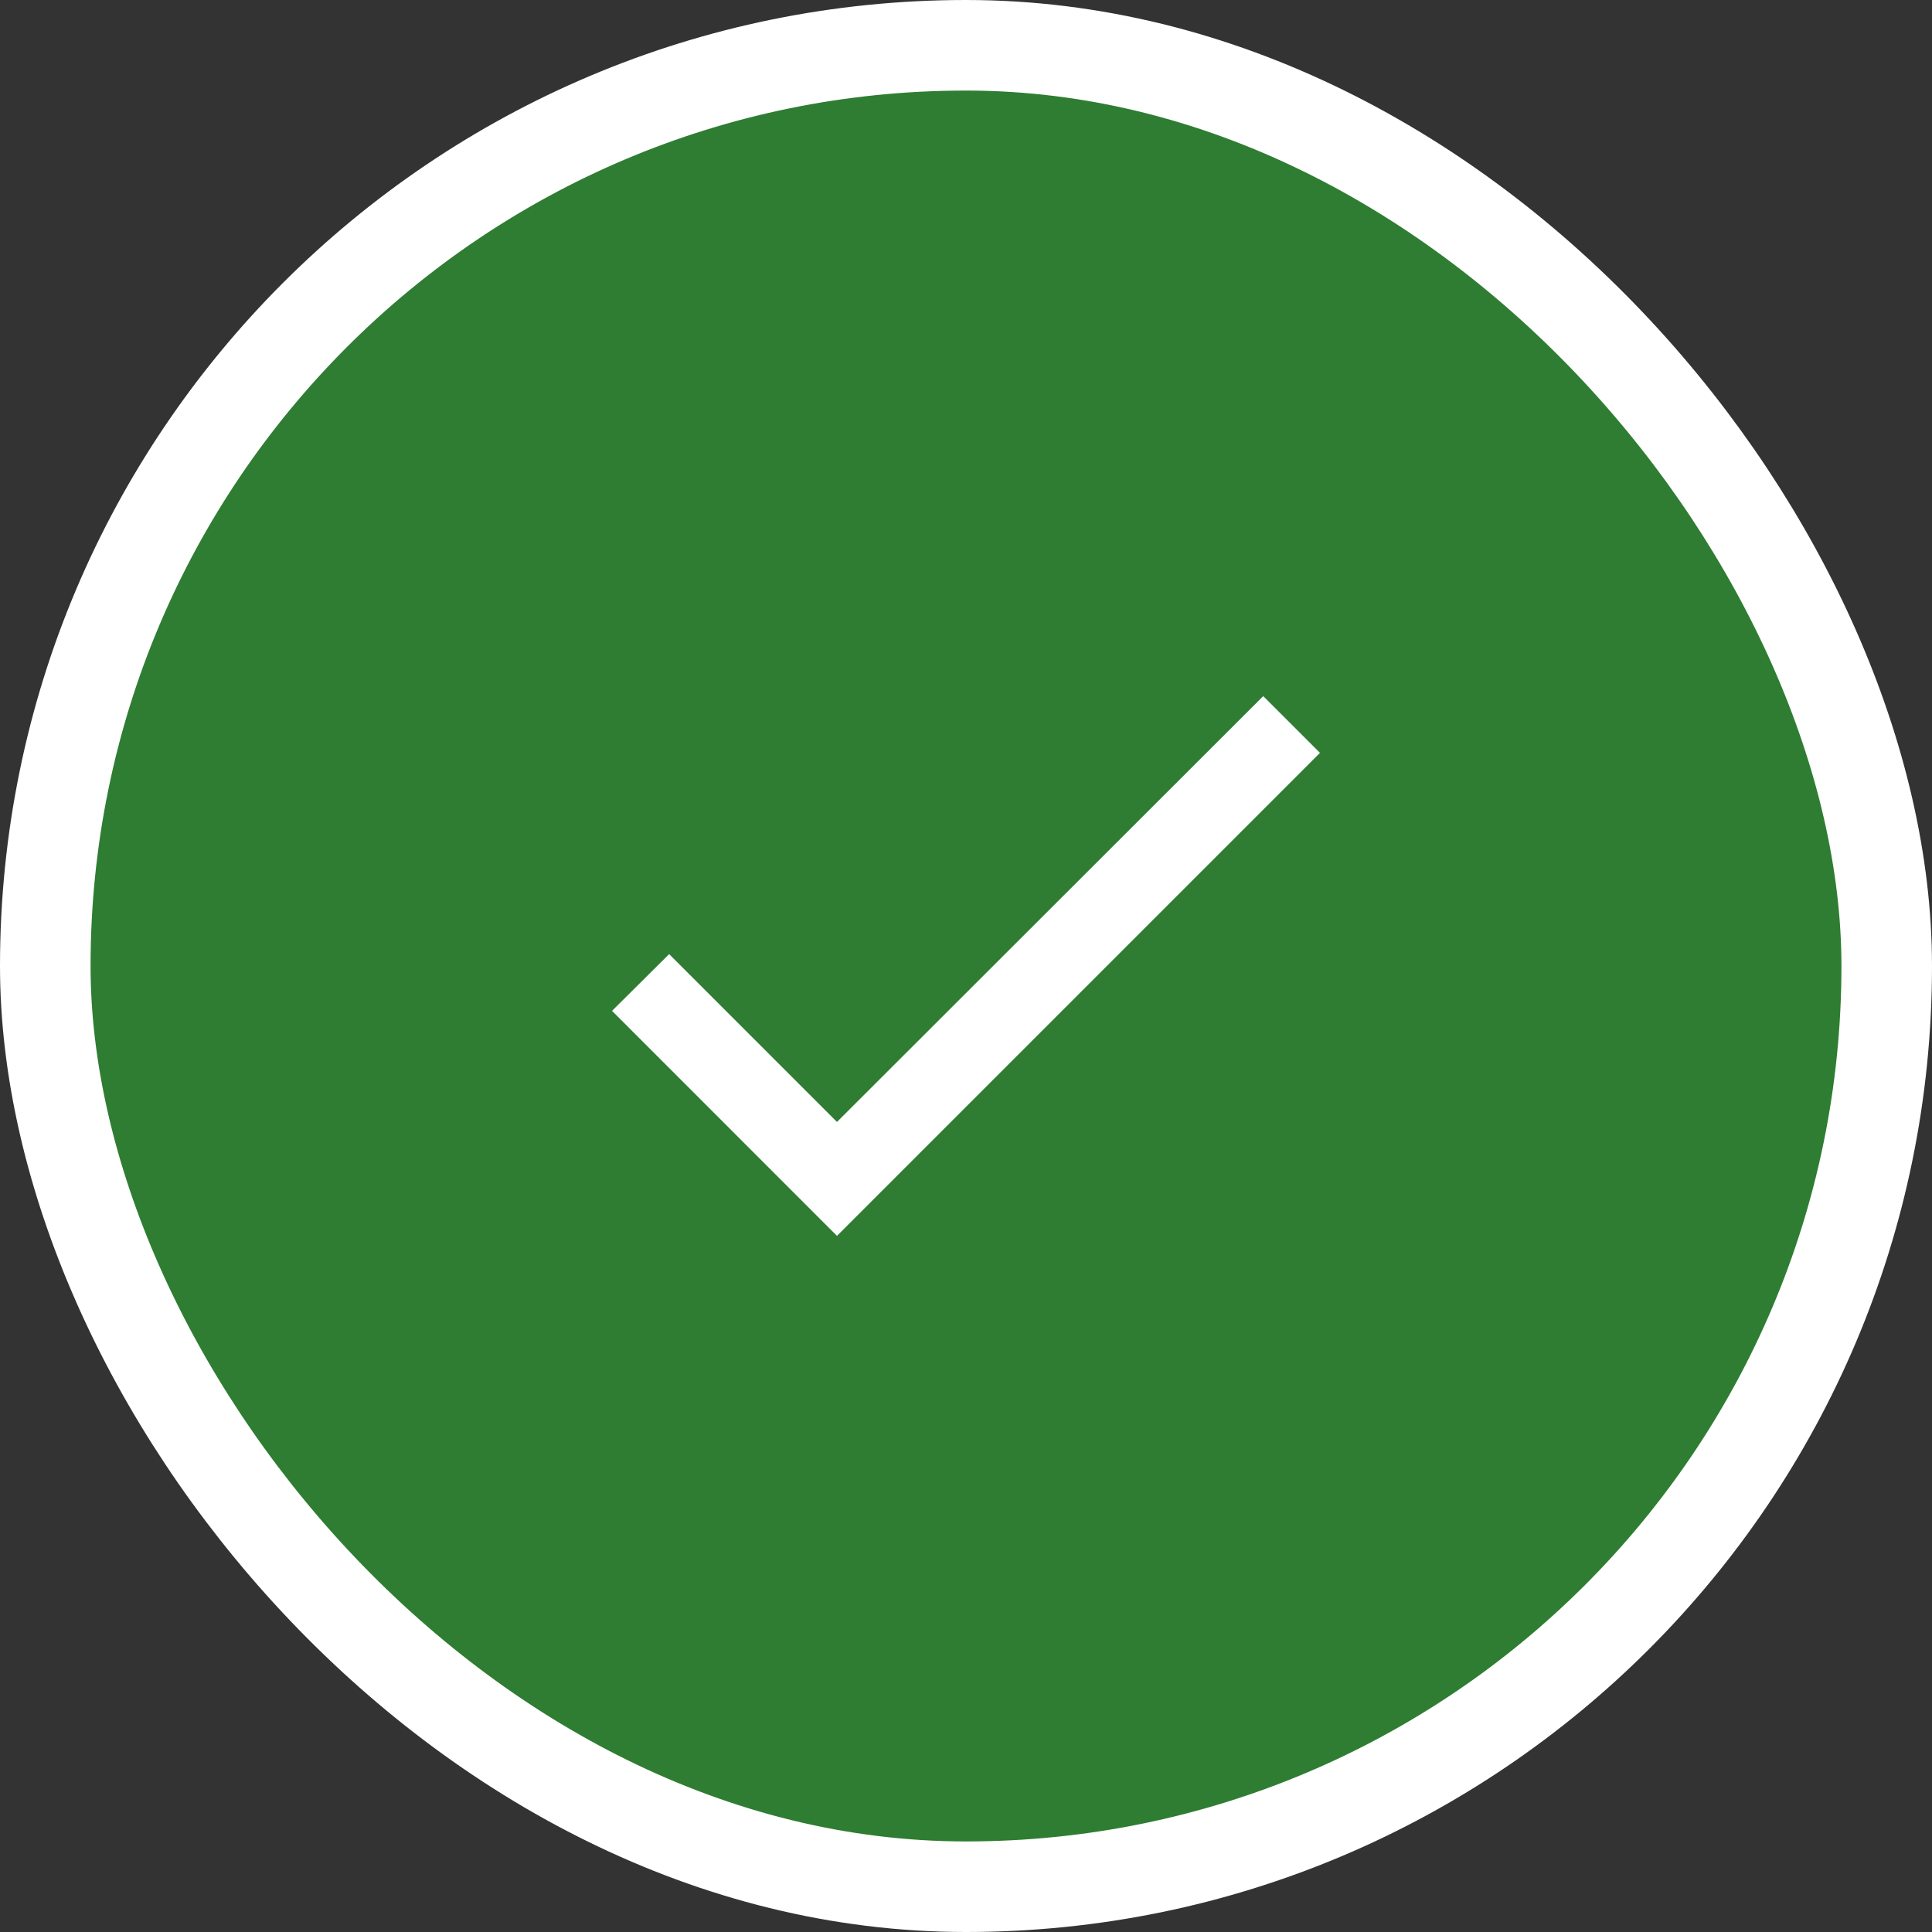 <svg width="32" height="32" viewBox="0 0 32 32" fill="none" xmlns="http://www.w3.org/2000/svg">
<rect x="0" y="0" width="32" height="32" fill="#333333" stroke="none"/>
<rect x="0.75" y="0.75" width="30.5" height="30.5" rx="15.25" fill="#2E7D32"/>
<path d="M13.863 18.583L11.083 15.803L10.137 16.743L13.863 20.47L21.863 12.47L20.923 11.53L13.863 18.583Z" fill="white"/>
<rect x="0.75" y="0.75" width="30.5" height="30.5" rx="15.25" stroke="white" stroke-width="1.5"/>
</svg>
